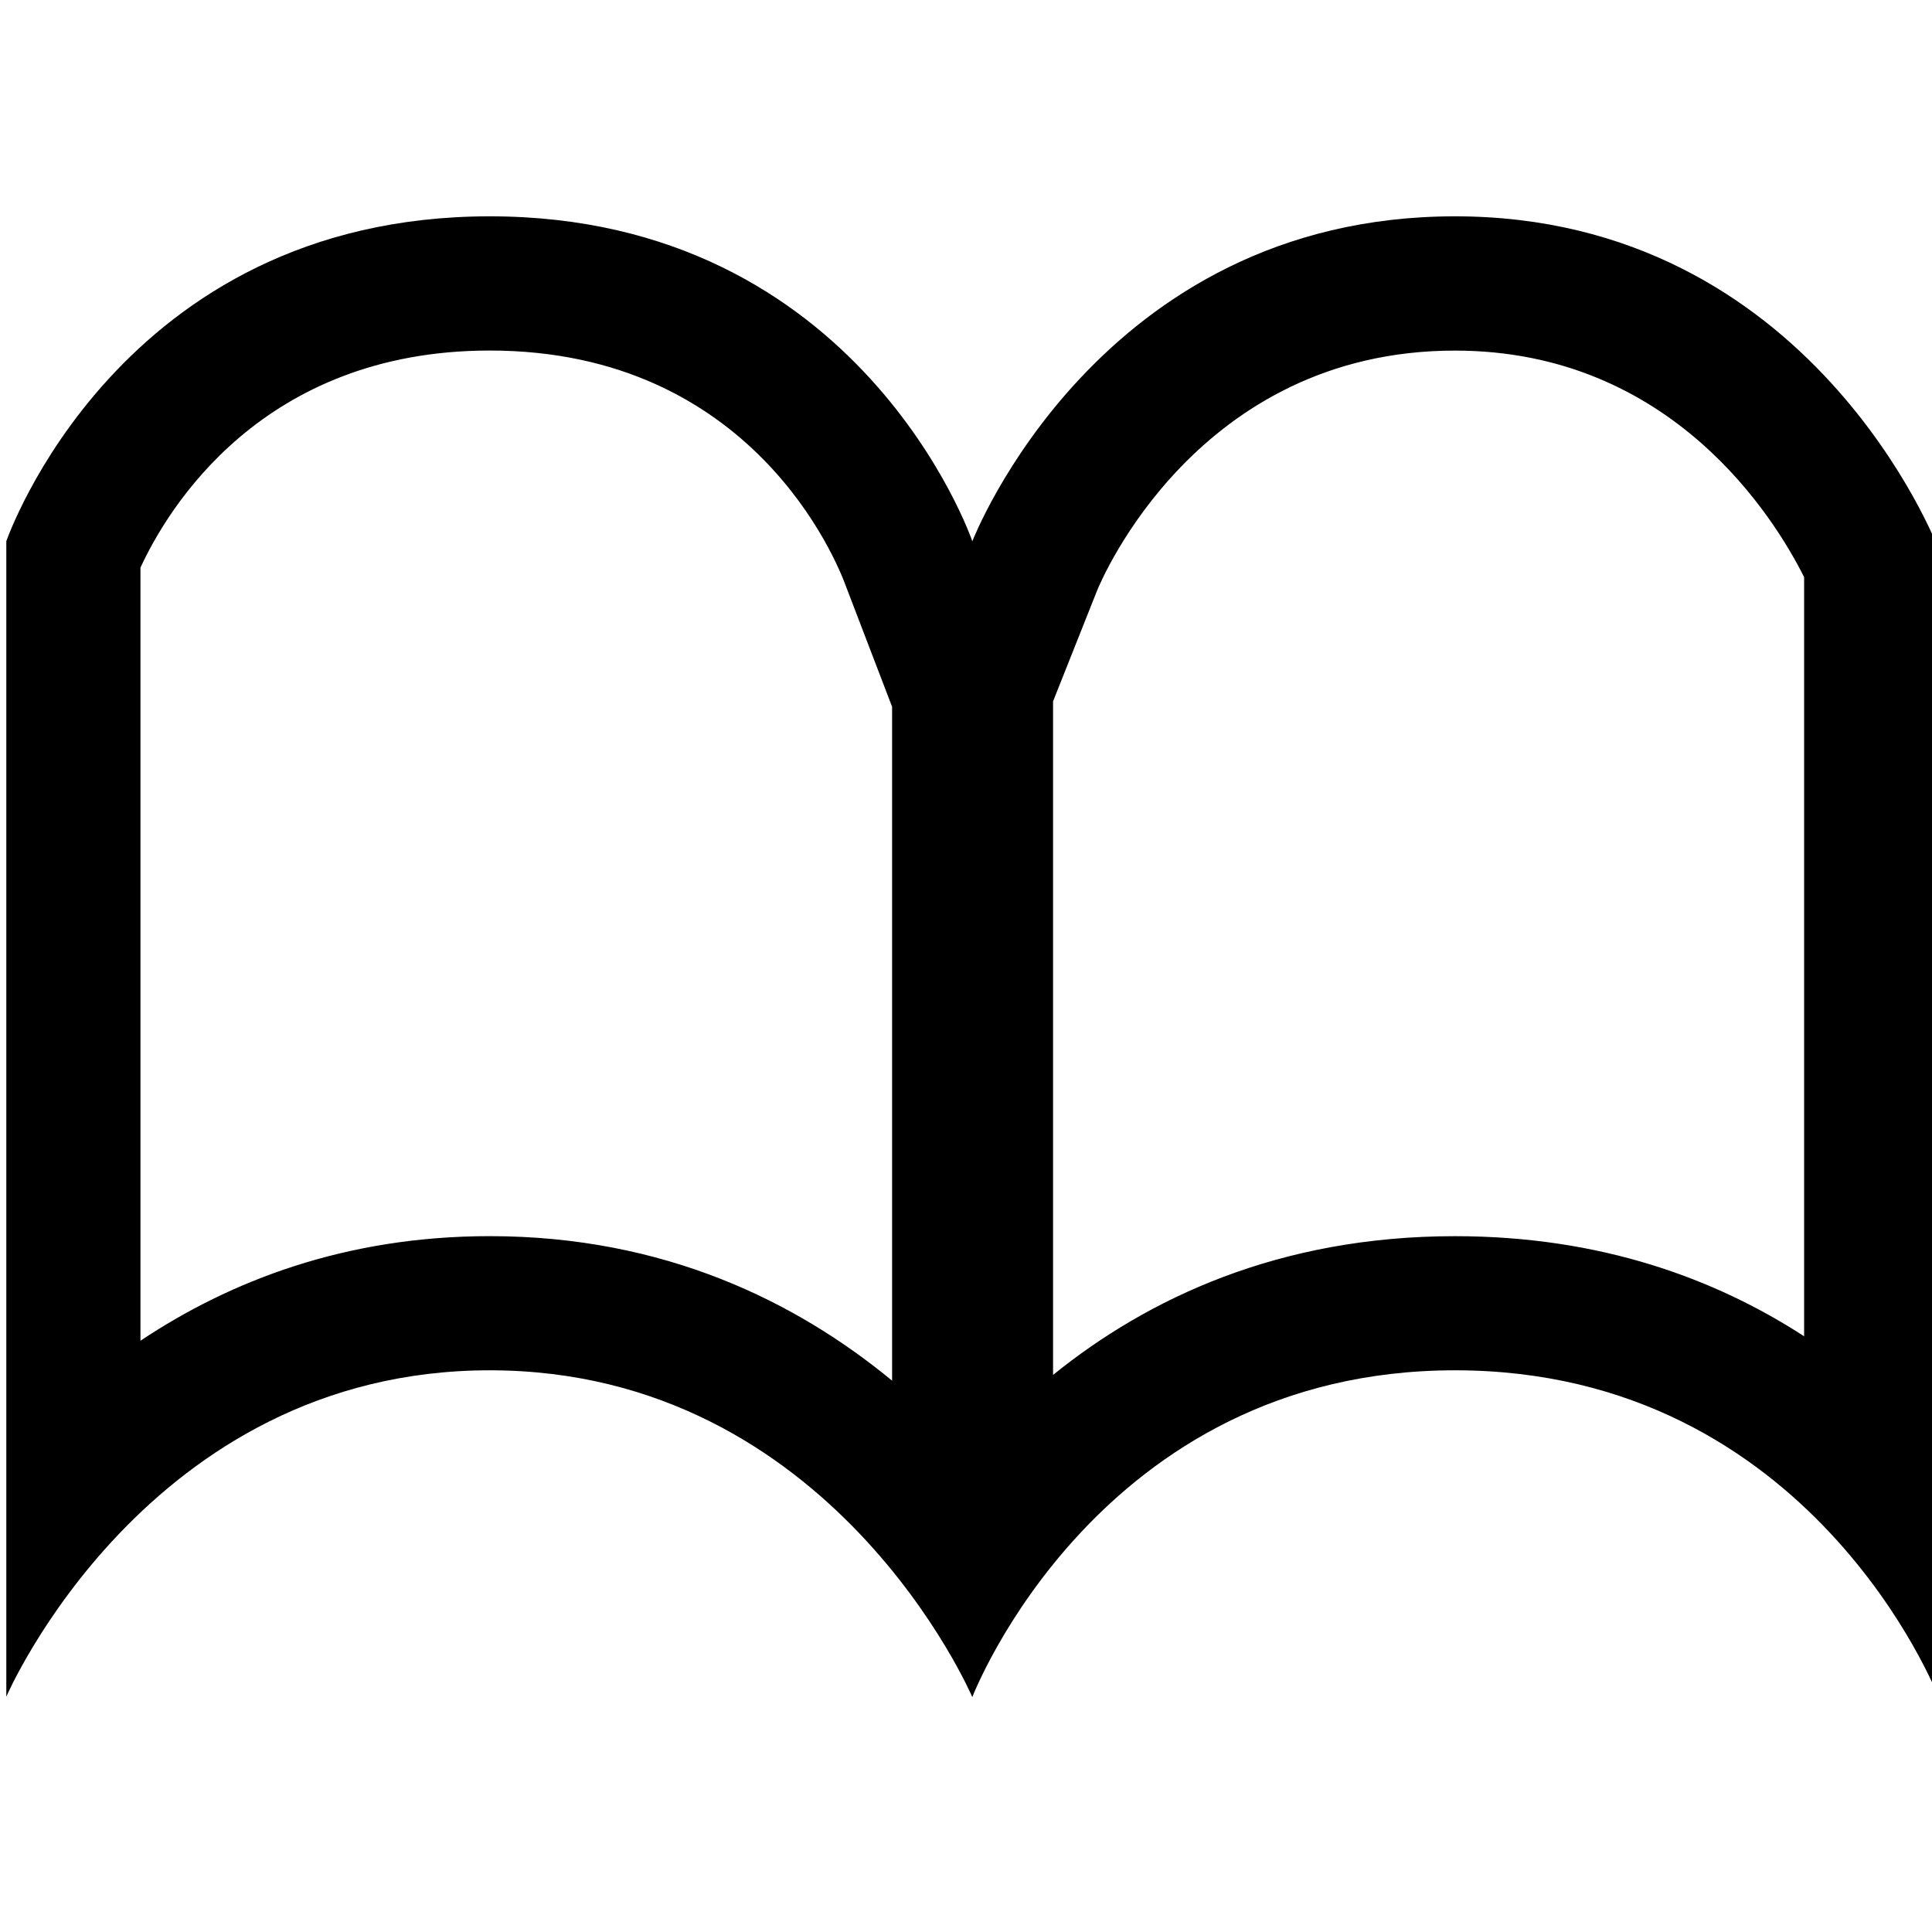 <?xml version="1.0" encoding="utf-8"?>
<!-- Generated by IcoMoon.io -->
<!DOCTYPE svg PUBLIC "-//W3C//DTD SVG 1.1//EN" "http://www.w3.org/Graphics/SVG/1.1/DTD/svg11.dtd">
<svg version="1.1" xmlns="http://www.w3.org/2000/svg" xmlns:xlink="http://www.w3.org/1999/xlink" width="64" height="64" viewBox="0 0 64 64">
<path d="M48.199 7.166c-11.836 0-15.989 10.764-15.989 10.764s-3.677-10.764-15.987-10.764-16.014 10.764-16.014 10.764v38.274c0 0 4.651-10.811 16.014-10.811s15.986 10.825 15.986 10.825 4.154-10.825 15.989-10.825 16.011 10.811 16.011 10.811v-38.036c0 0-4.174-11.002-16.010-11.002zM16.223 40.949c-4.78 0-8.599 1.483-11.57 3.465v-25.611c0.884-1.915 4.004-7.191 11.57-7.191 8.711 0 11.503 6.996 11.794 7.794l1.535 4.007v22.324c-3.164-2.609-7.536-4.788-13.329-4.788zM59.764 44.266c-2.942-1.909-6.744-3.316-11.566-3.316-5.843 0-10.186 2.068-13.314 4.596v-22.313l1.458-3.668c0.131-0.324 3.317-7.951 11.856-7.951 7.18 0 10.589 5.554 11.566 7.505v25.148z"></path>
</svg>
